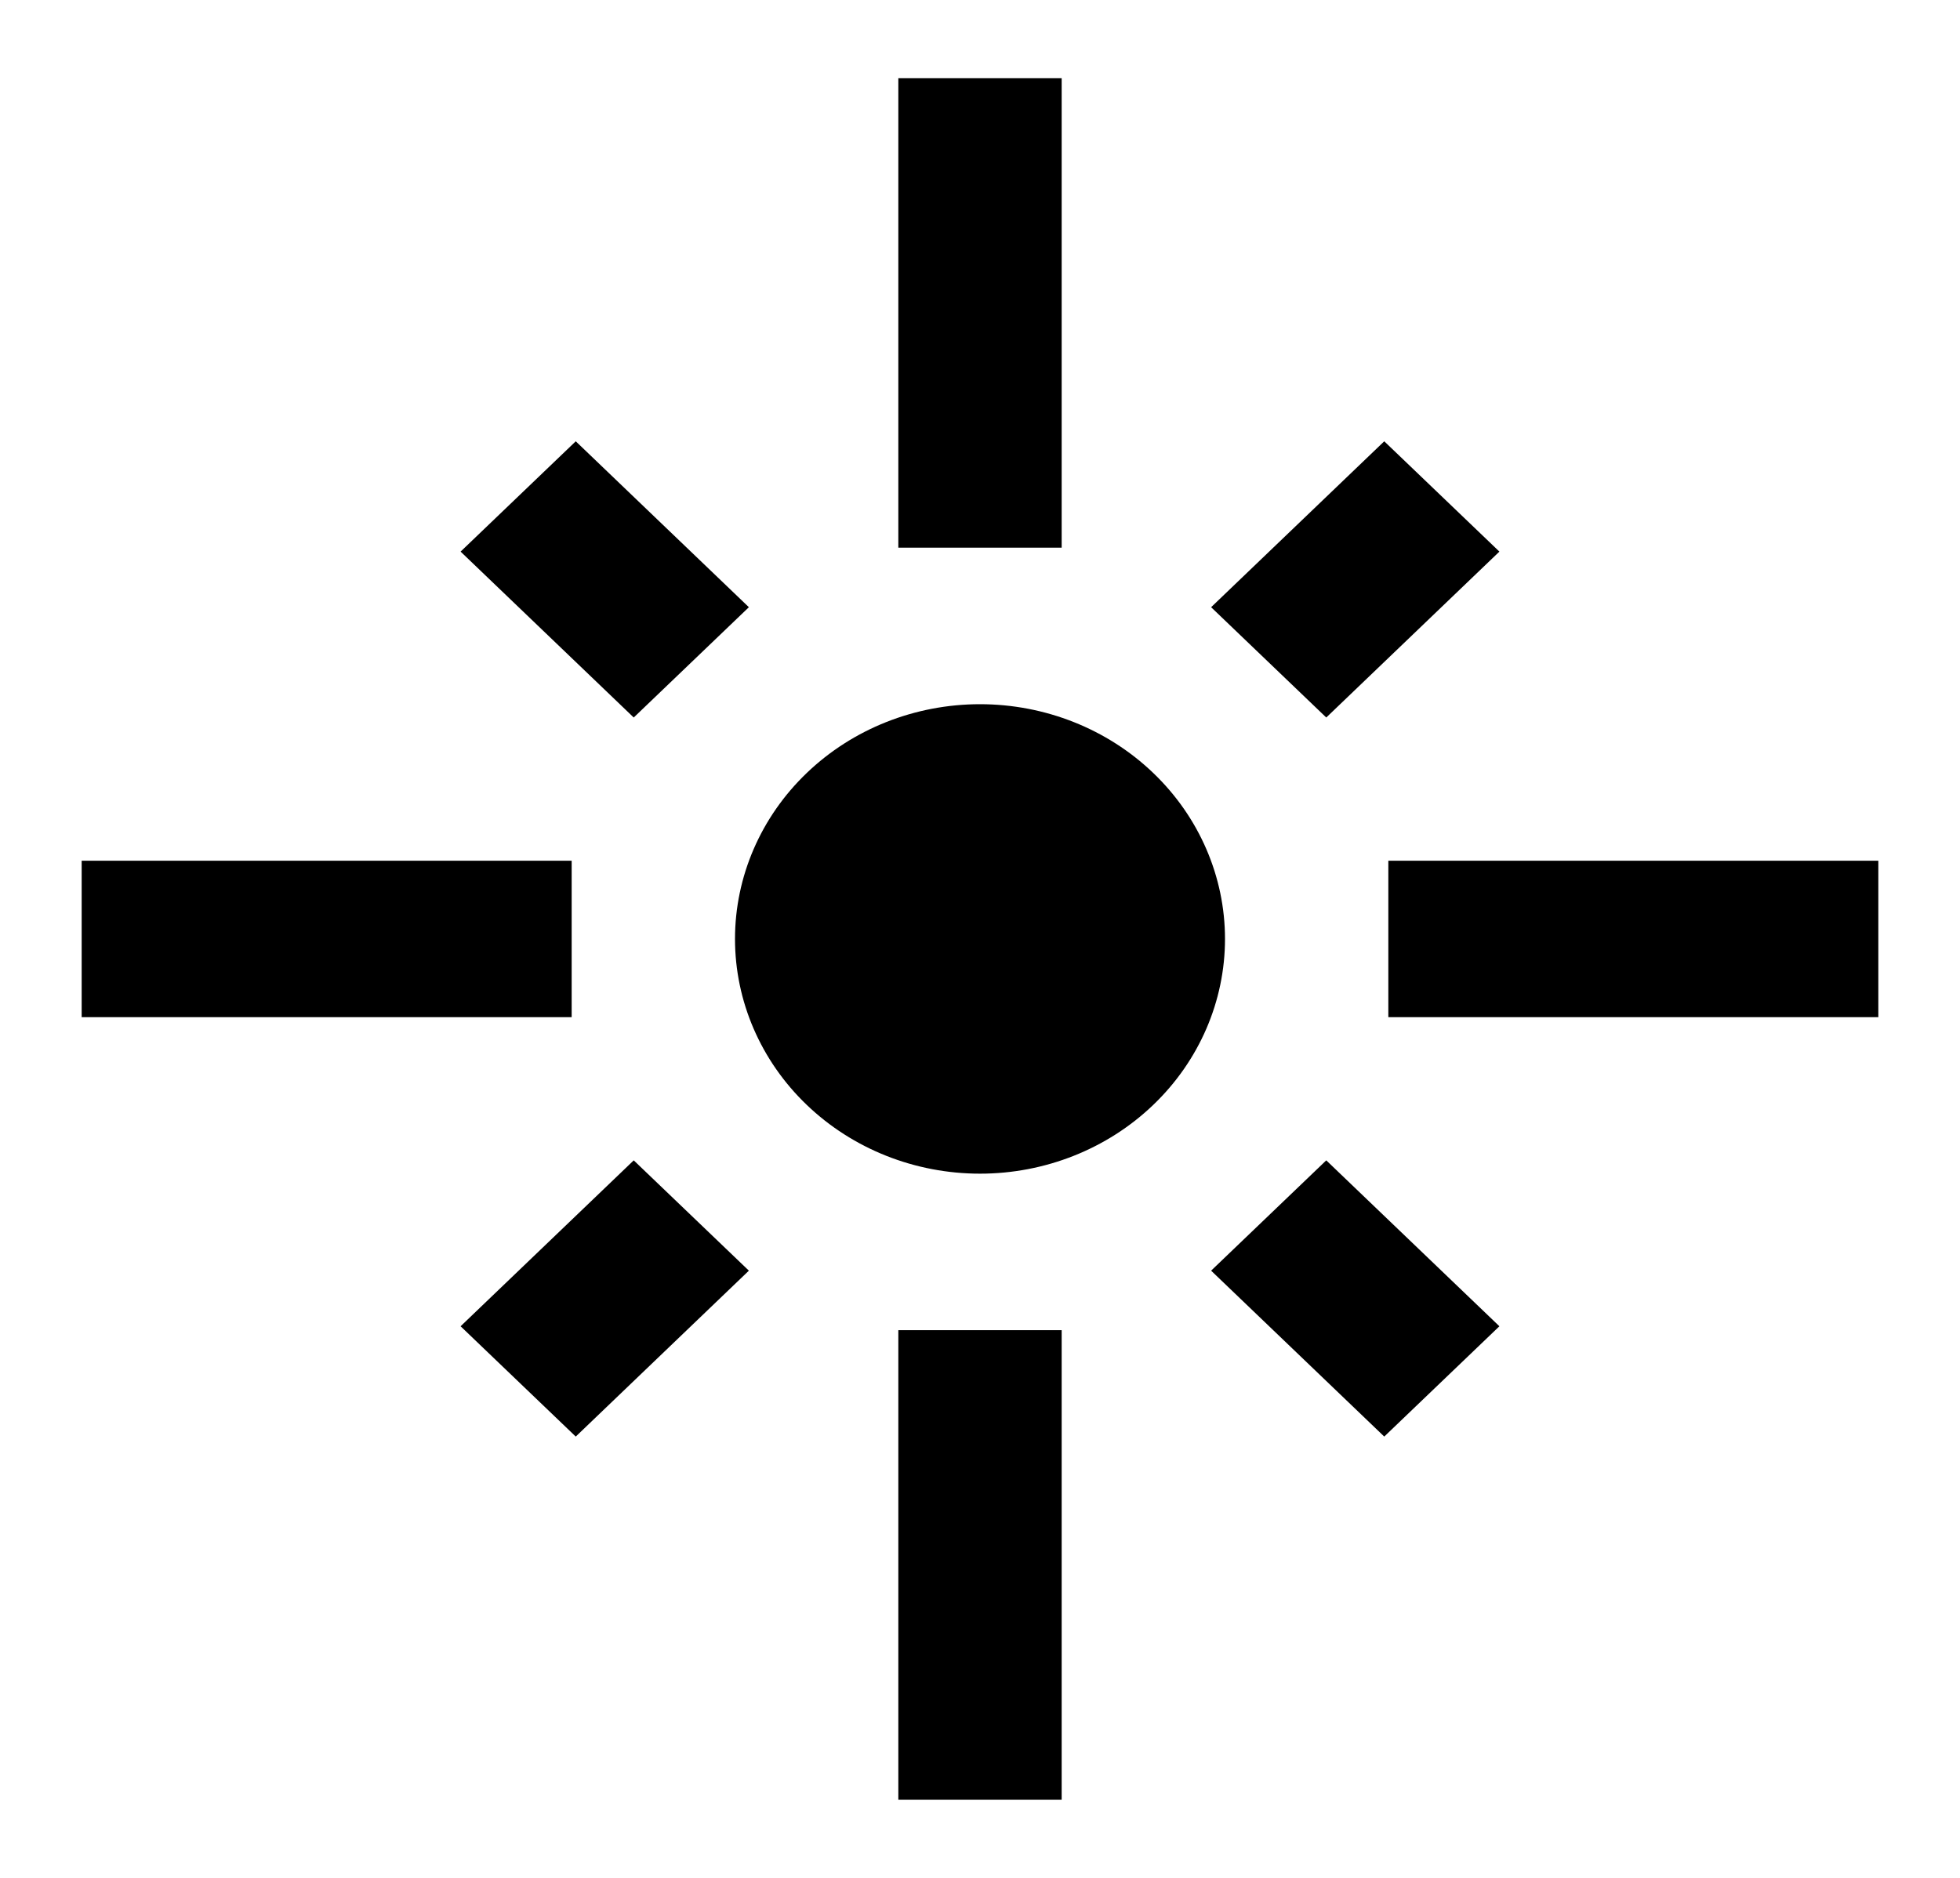 <svg width="24" height="23" viewBox="0 0 24 23" fill="none" xmlns="http://www.w3.org/2000/svg">
<path d="M7 10.542H1V12.458H7V10.542ZM9.17 7.437L7.05 5.405L5.64 6.756L7.76 8.788L9.17 7.437ZM13 0.958H11V6.708H13V0.958ZM18.36 6.756L16.95 5.405L14.83 7.437L16.24 8.788L18.36 6.756ZM17 10.542V12.458H23V10.542H17ZM12 8.625C11.204 8.625 10.441 8.928 9.879 9.467C9.316 10.006 9 10.738 9 11.5C9 12.262 9.316 12.994 9.879 13.533C10.441 14.072 11.204 14.375 12 14.375C12.796 14.375 13.559 14.072 14.121 13.533C14.684 12.994 15 12.262 15 11.5C15 10.738 14.684 10.006 14.121 9.467C13.559 8.928 12.796 8.625 12 8.625ZM14.83 15.563L16.95 17.595L18.36 16.244L16.24 14.212L14.83 15.563ZM5.64 16.244L7.05 17.595L9.17 15.563L7.76 14.212L5.64 16.244ZM11 22.042H13V16.292H11V22.042Z" fill="black"/>
</svg>
